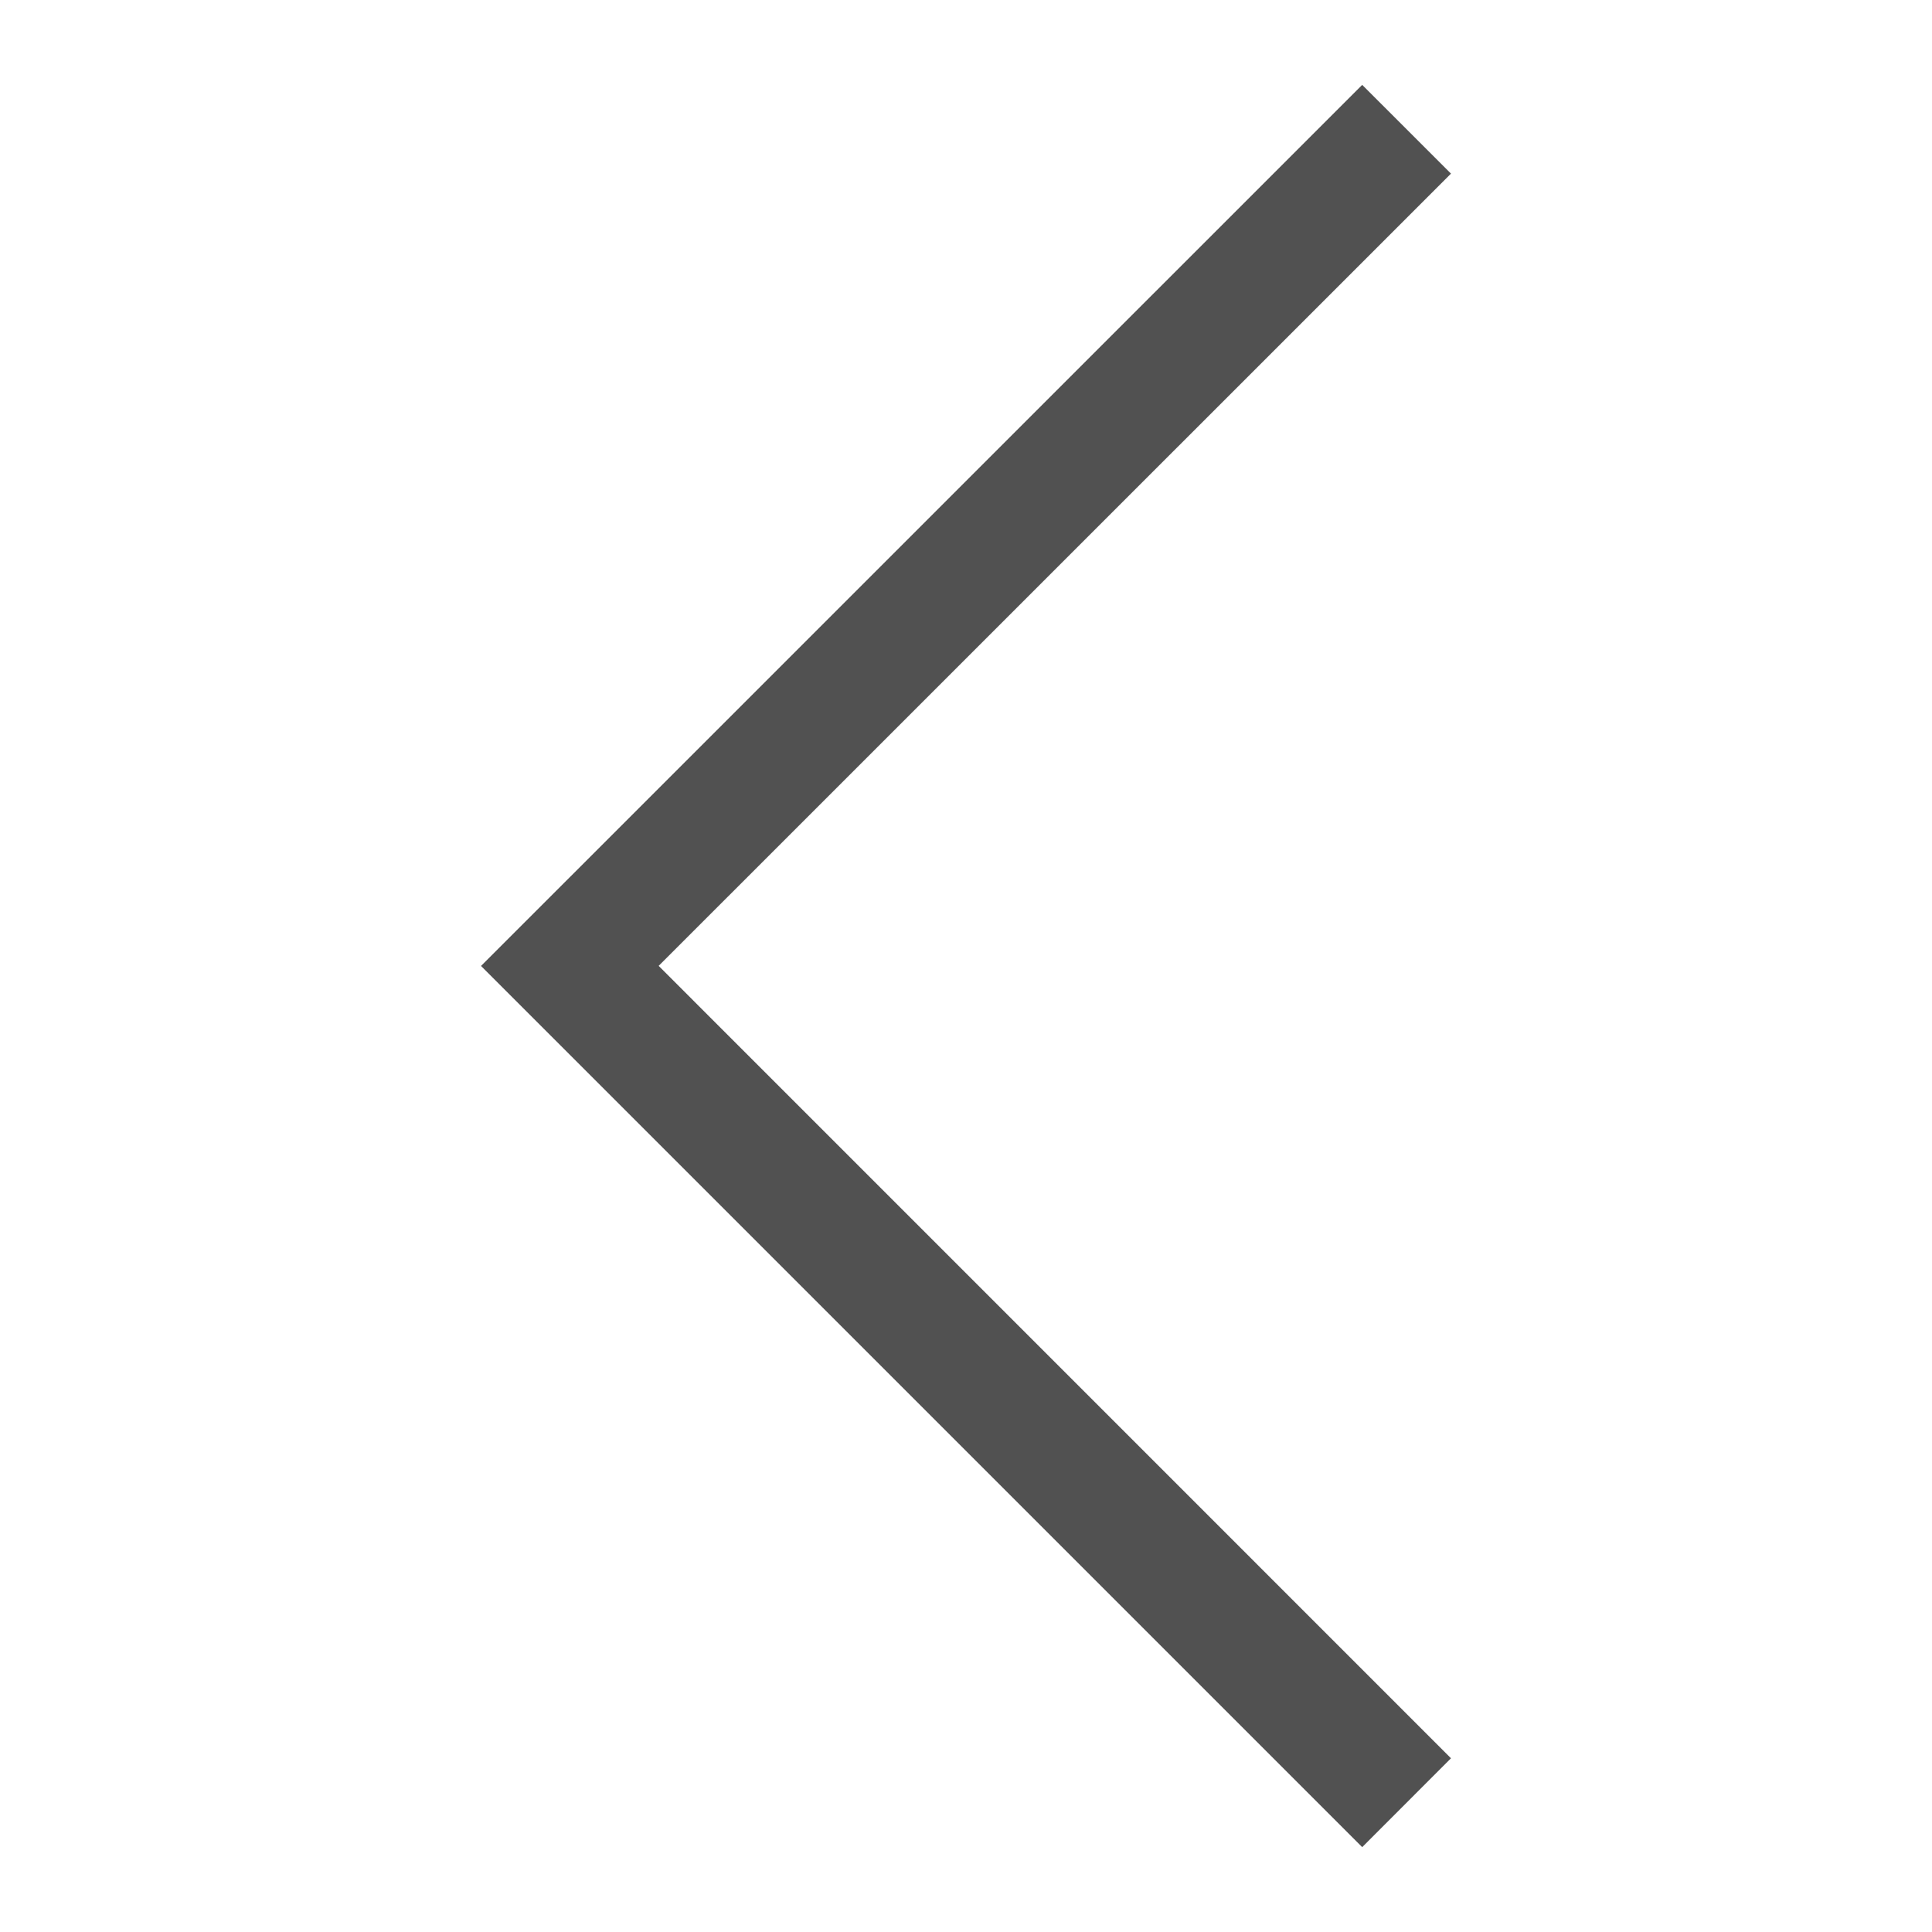 <?xml version="1.0" standalone="no"?><!DOCTYPE svg PUBLIC "-//W3C//DTD SVG 1.1//EN" "http://www.w3.org/Graphics/SVG/1.1/DTD/svg11.dtd"><svg t="1591950565301" class="icon" viewBox="0 0 1024 1024" version="1.1" xmlns="http://www.w3.org/2000/svg" p-id="6964" xmlns:xlink="http://www.w3.org/1999/xlink" width="20" height="20"><defs><style type="text/css"></style></defs><path d="M721.997 979.021l47.053-47.104-419.948-419.988 419.948-419.901-47.058-47.048-419.932 419.896h-0.005l-47.104 47.099 47.048 47.043z" p-id="6965" fill="#515151"></path></svg>
